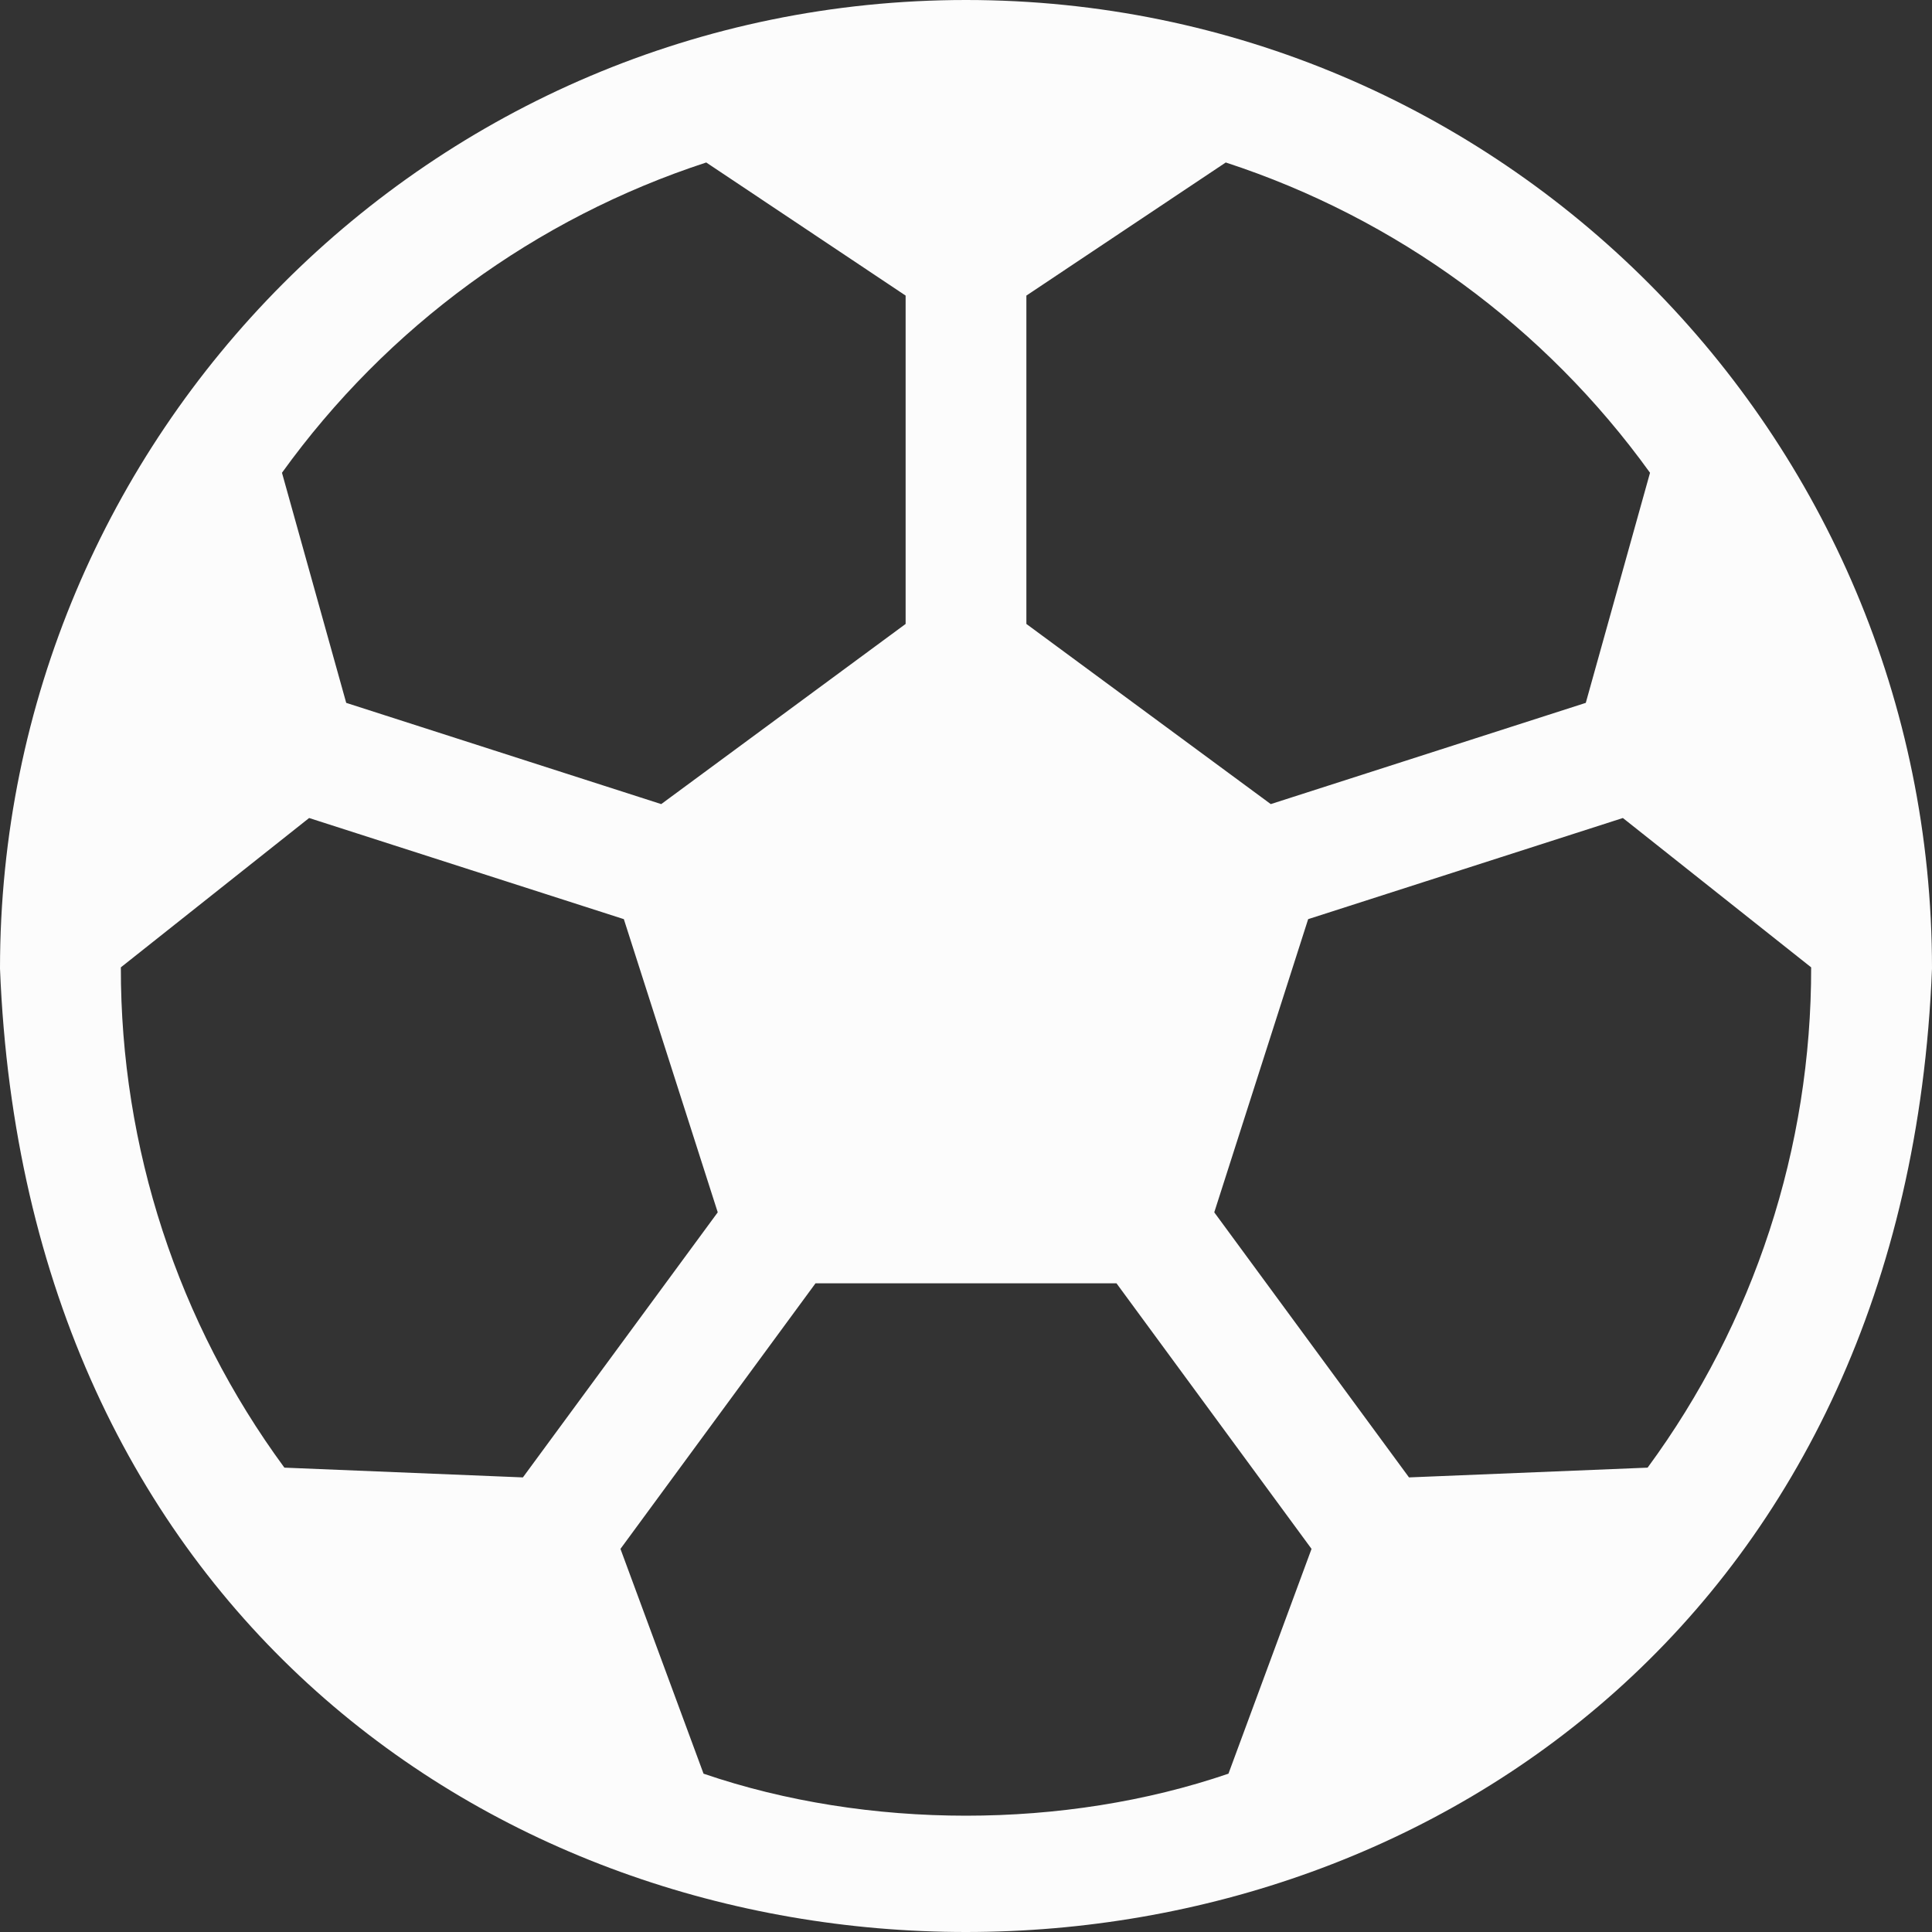 <svg width="20" height="20" viewBox="0 0 20 20" fill="none" xmlns="http://www.w3.org/2000/svg">
    <rect x="0" y="0" width="20" height="20" fill="#333333" stroke="none"/>
    <path d="M10 0C4.477 0 0 4.489 0 10.027C0.527 23.326 19.475 23.323 20 10.026C20 4.489 15.523 0 10 0ZM10.625 3.06L12.689 1.682C14.456 2.259 15.993 3.384 17.081 4.894L16.416 7.276L13.155 8.324L10.625 6.459V3.06ZM7.311 1.682L9.375 3.06V6.459L6.845 8.324L3.584 7.276L2.919 4.894C4.007 3.384 5.544 2.259 7.311 1.682ZM2.944 15.193C1.841 13.693 1.248 11.878 1.251 10.014L3.2 8.468L6.458 9.515L7.43 12.55L5.413 15.294L2.944 15.193ZM12.717 18.361C11.021 18.941 8.979 18.941 7.283 18.361L6.423 16.034L8.442 13.285H11.558L13.577 16.034L12.717 18.361ZM17.056 15.193L14.586 15.294L12.57 12.55L13.542 9.515L16.8 8.468L18.749 10.014C18.752 11.878 18.159 13.693 17.056 15.193Z" fill="#FCFCFC"/>
</svg>
